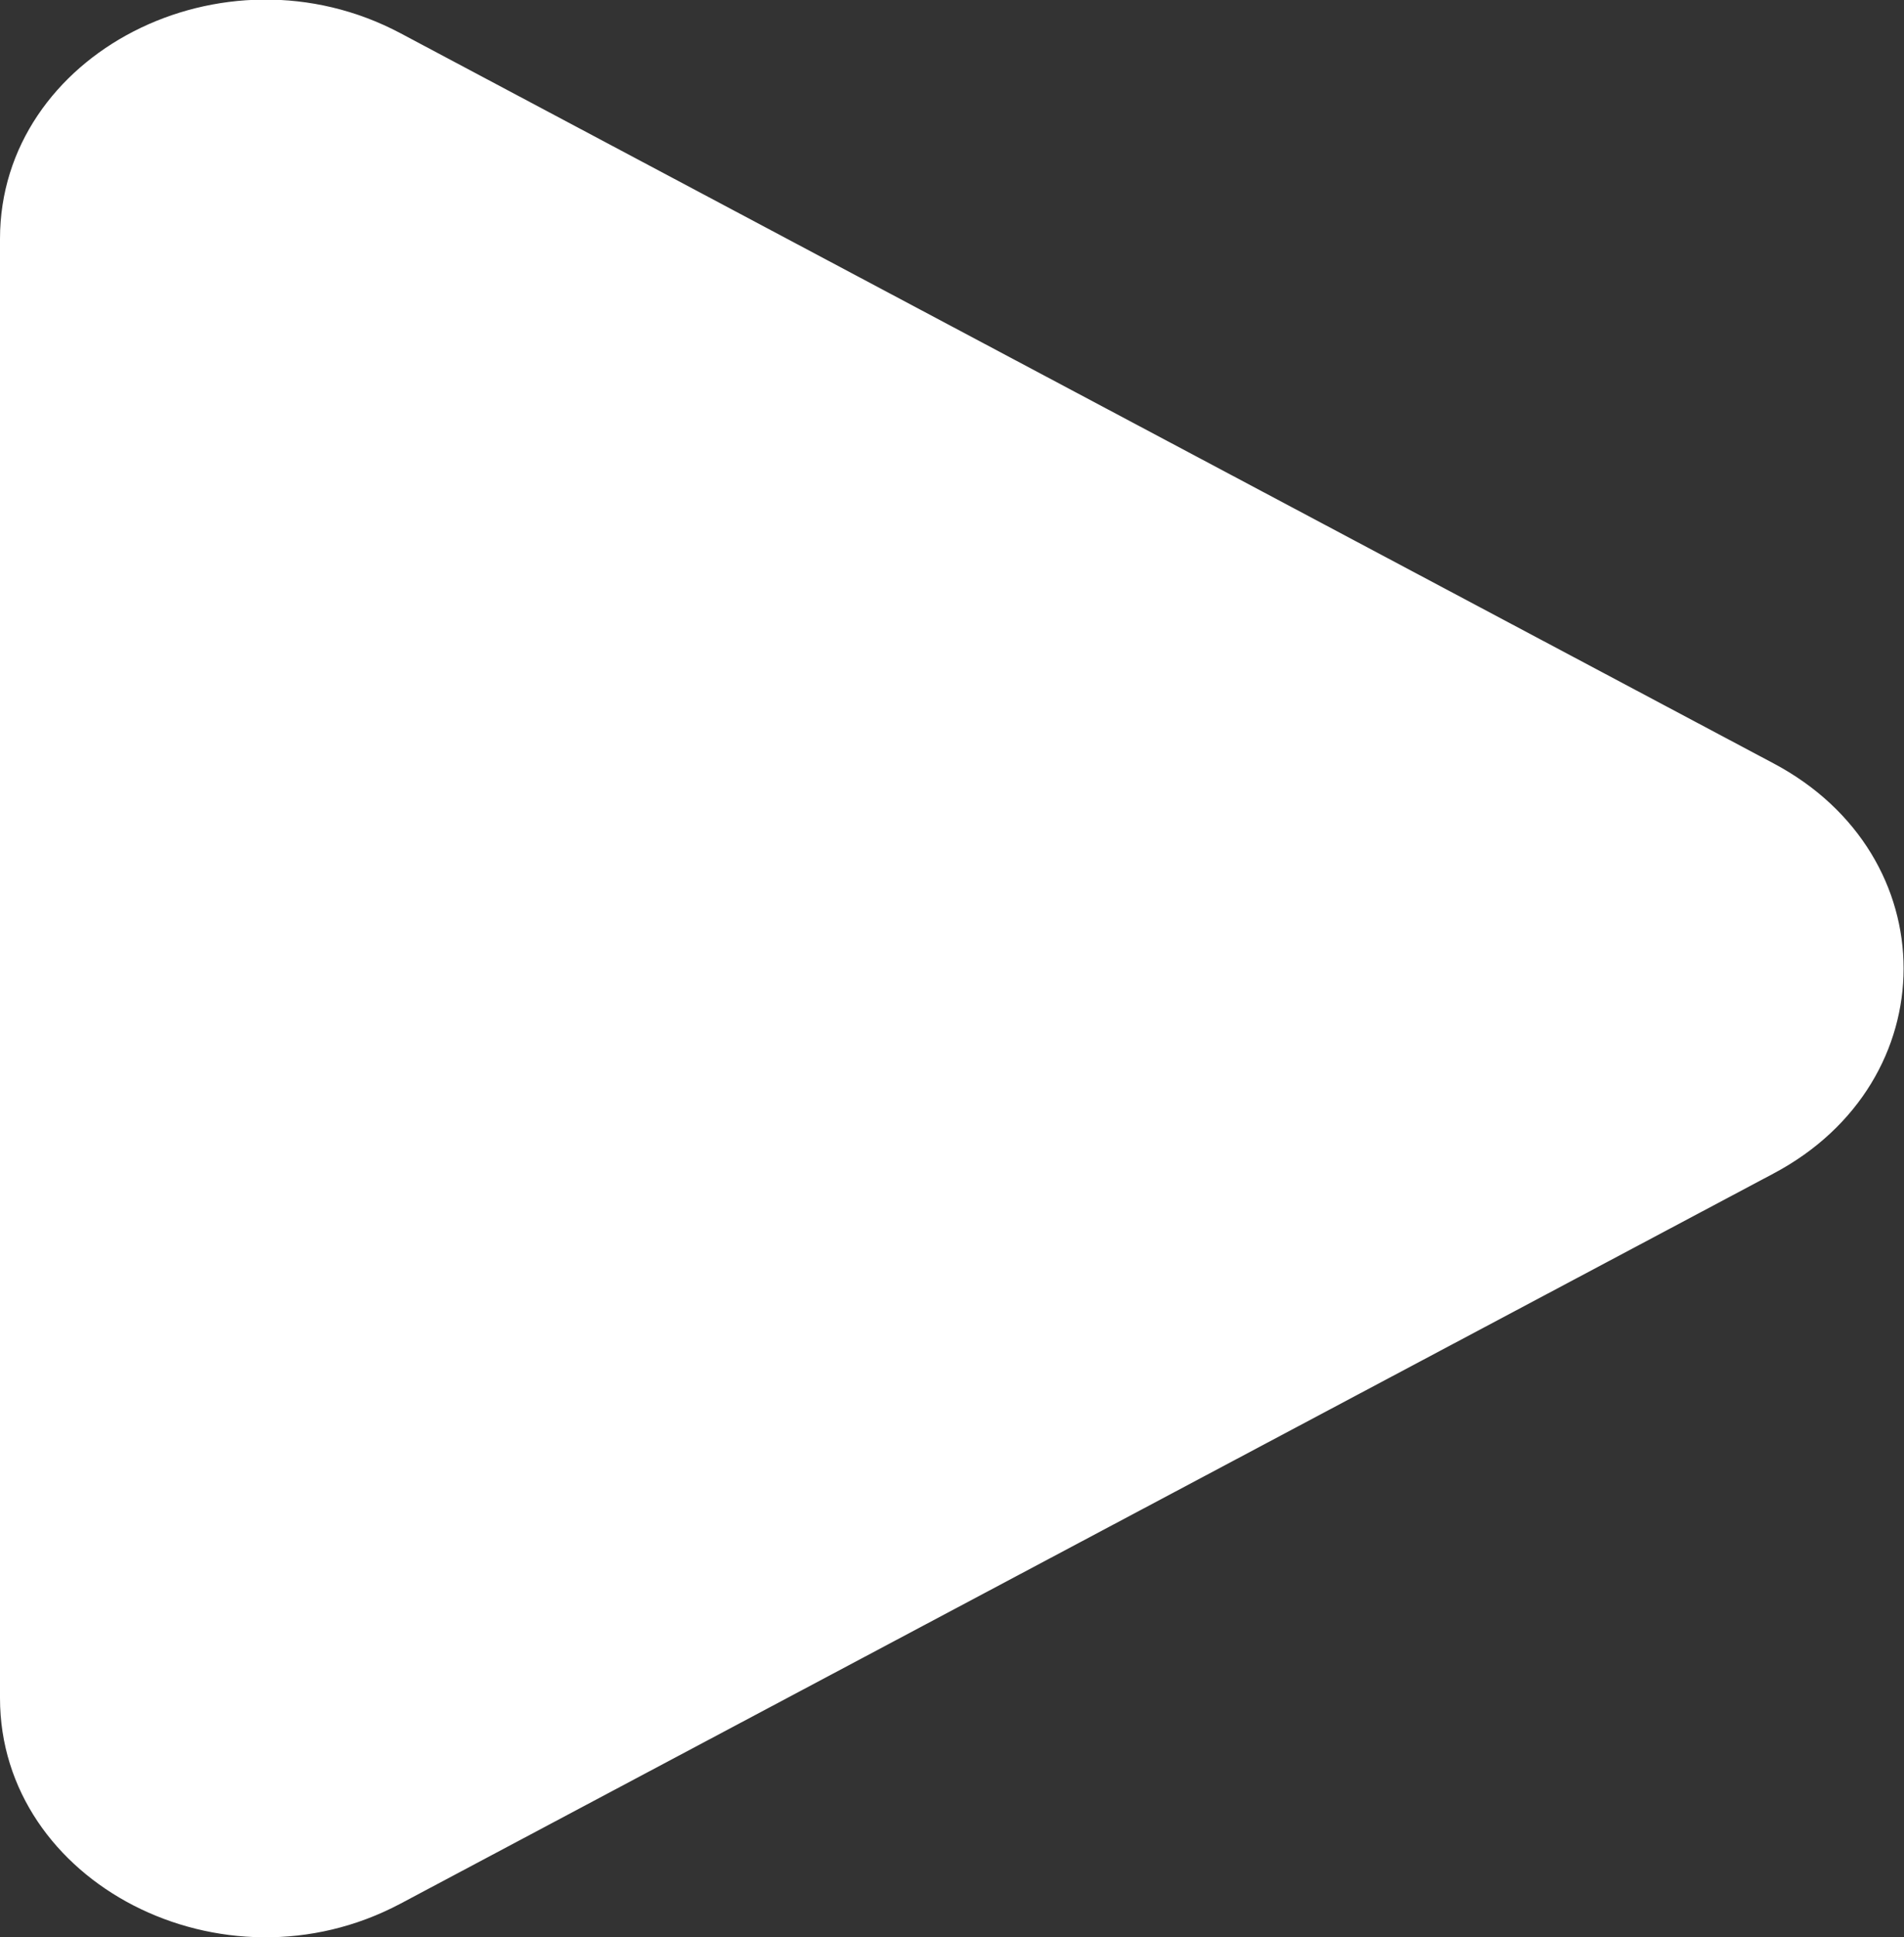<svg width="35" height="35.608" viewBox="0 0 35 35.608" fill="none" xmlns="http://www.w3.org/2000/svg" xmlns:xlink="http://www.w3.org/1999/xlink">
	<rect x="0" y="0" width="35" height="35.608" fill="#333333" stroke="none"/>
	<desc>
			Created with Pixso.
	</desc>
	<defs/>
	<path id="Path" d="M7.36 0.61L32.6 14.03C35.79 15.72 35.79 19.88 32.6 21.57L7.36 34.99C4.1 36.72 0 34.61 0 31.21L0 4.39C0 0.99 4.1 -1.12 7.36 0.61Z" fill="#FFFFFF" fill-opacity="1" fill-rule="evenodd"/>
</svg>
